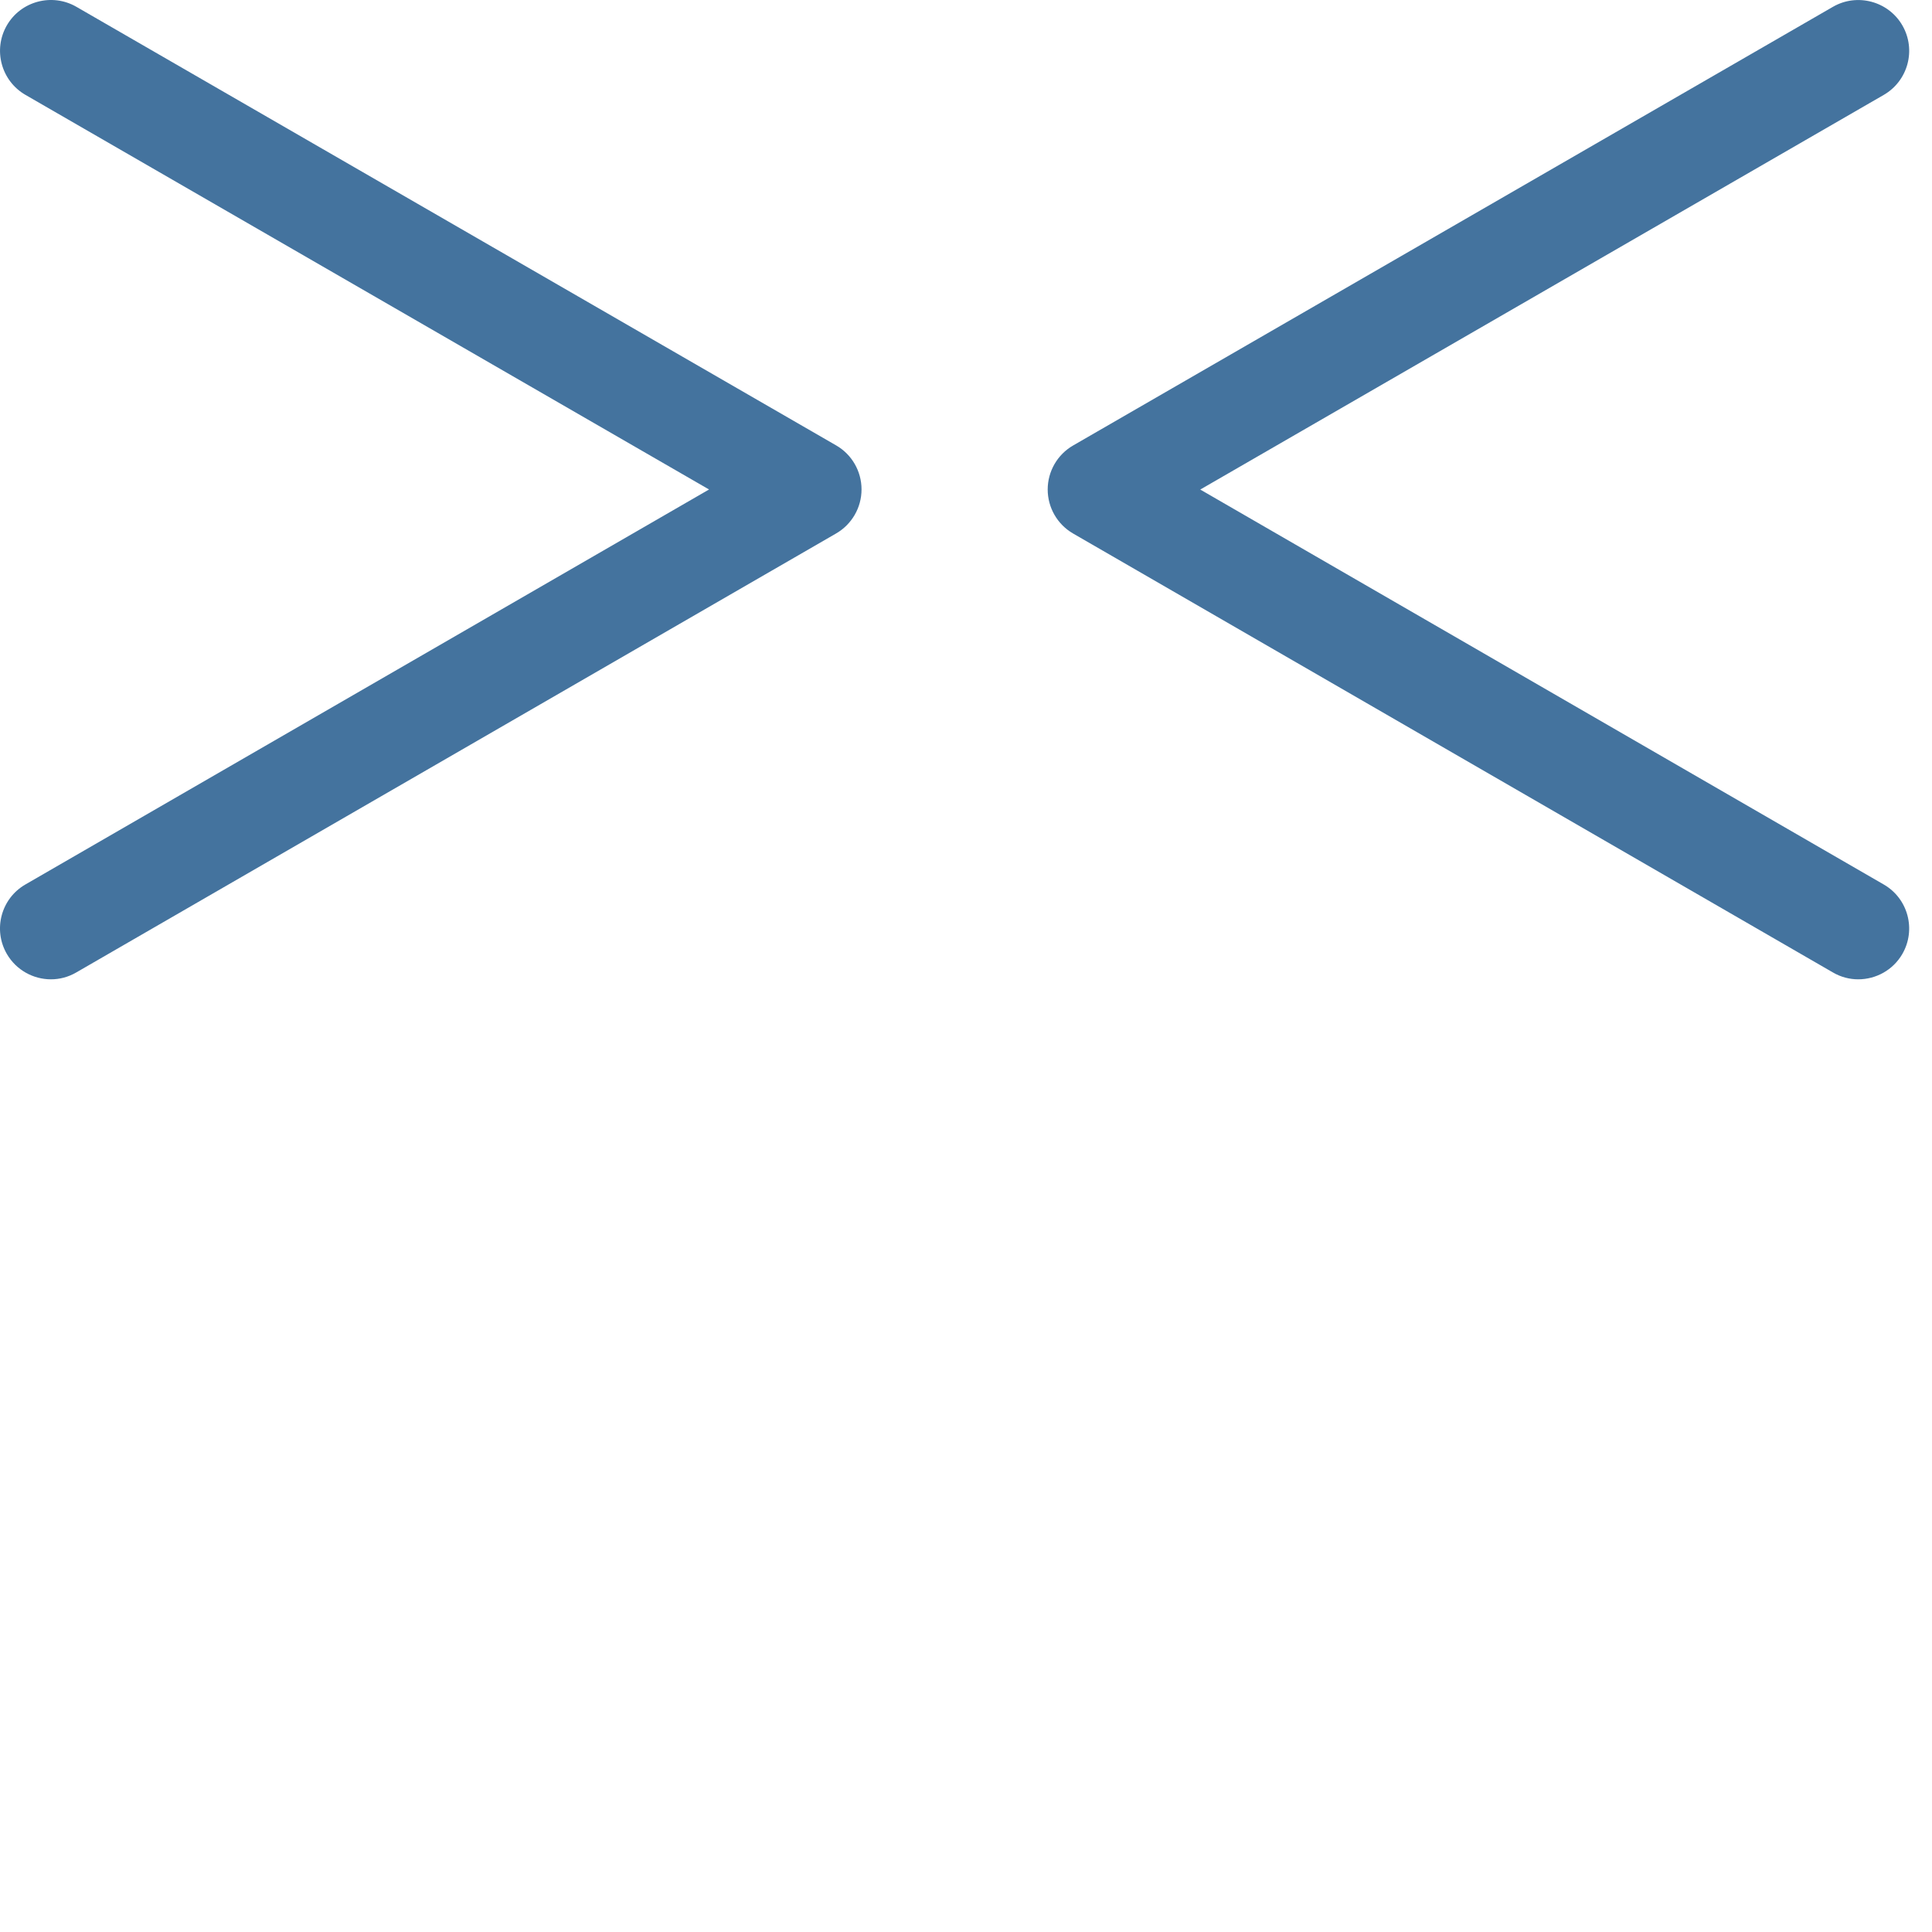 <svg id="feller-1408" xmlns="http://www.w3.org/2000/svg" x="0px" y="0px" width="28px" height="28px" xml:space="preserve"><path d="M26.931,14.193c-0.125,0-0.252-0.032-0.368-0.1L15.552,7.732c-0.228-0.132-0.368-0.375-0.368-0.638s0.141-0.507,0.369-0.638  l11.011-6.357c0.351-0.203,0.804-0.082,1.007,0.27c0.203,0.353,0.082,0.803-0.271,1.007l-9.905,5.719l9.906,5.724  c0.352,0.203,0.473,0.654,0.269,1.007C27.434,14.061,27.186,14.193,26.931,14.193L26.931,14.193z M0.738,14.193c-0.254,0-0.502-0.132-0.639-0.368c-0.204-0.353-0.083-0.804,0.27-1.007l9.907-5.724L0.369,1.375  C0.016,1.171-0.104,0.72,0.099,0.368s0.655-0.472,1.007-0.27l11.012,6.357c0.228,0.131,0.368,0.375,0.368,0.638  s-0.14,0.506-0.368,0.638L1.106,14.093C0.99,14.161,0.863,14.193,0.738,14.193L0.738,14.193z" style="fill: #44739e"></path></svg>